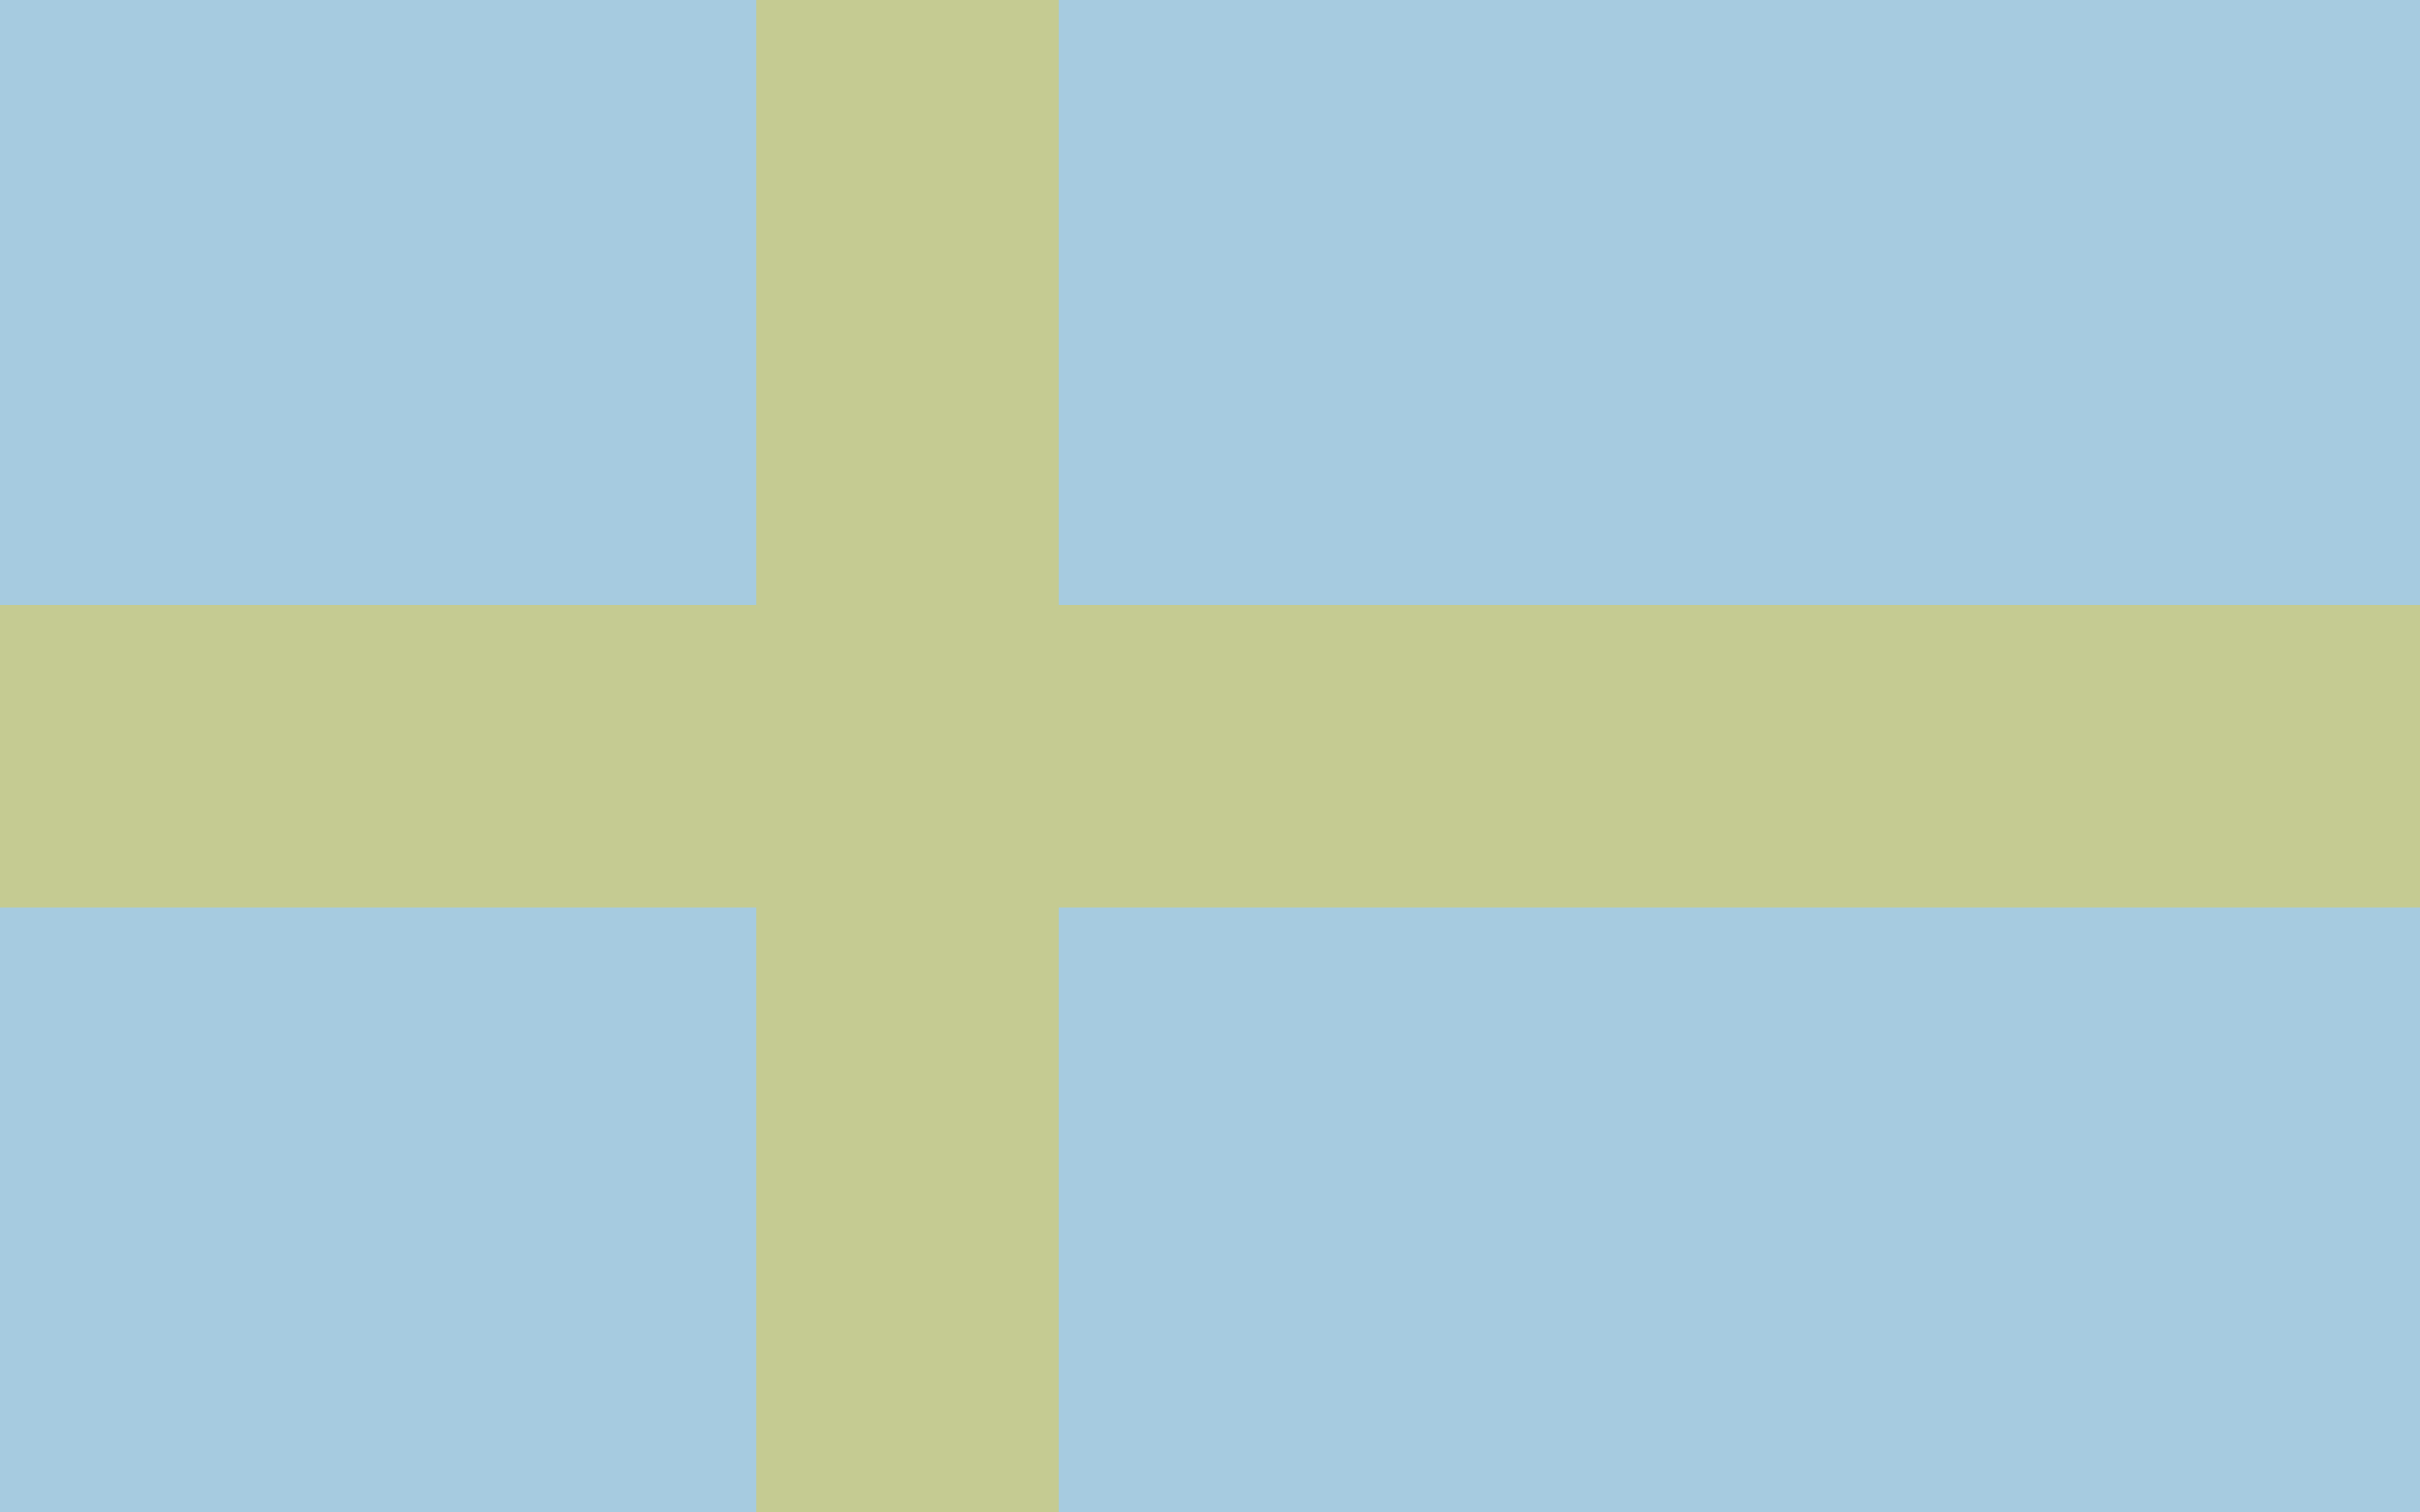 <?xml version="1.0" encoding="UTF-8"?>
<svg xmlns="http://www.w3.org/2000/svg" viewBox="0 0 16 10">
    <path fill="#006aa7" style="fill-opacity:0.35" d="M0,0H16V10H0Z"/>
    <path fill="#fecc00" style="fill-opacity:0.35" d="M0,4H5V0H7V4H16V6H7V10H5V6H0Z"/>
</svg>